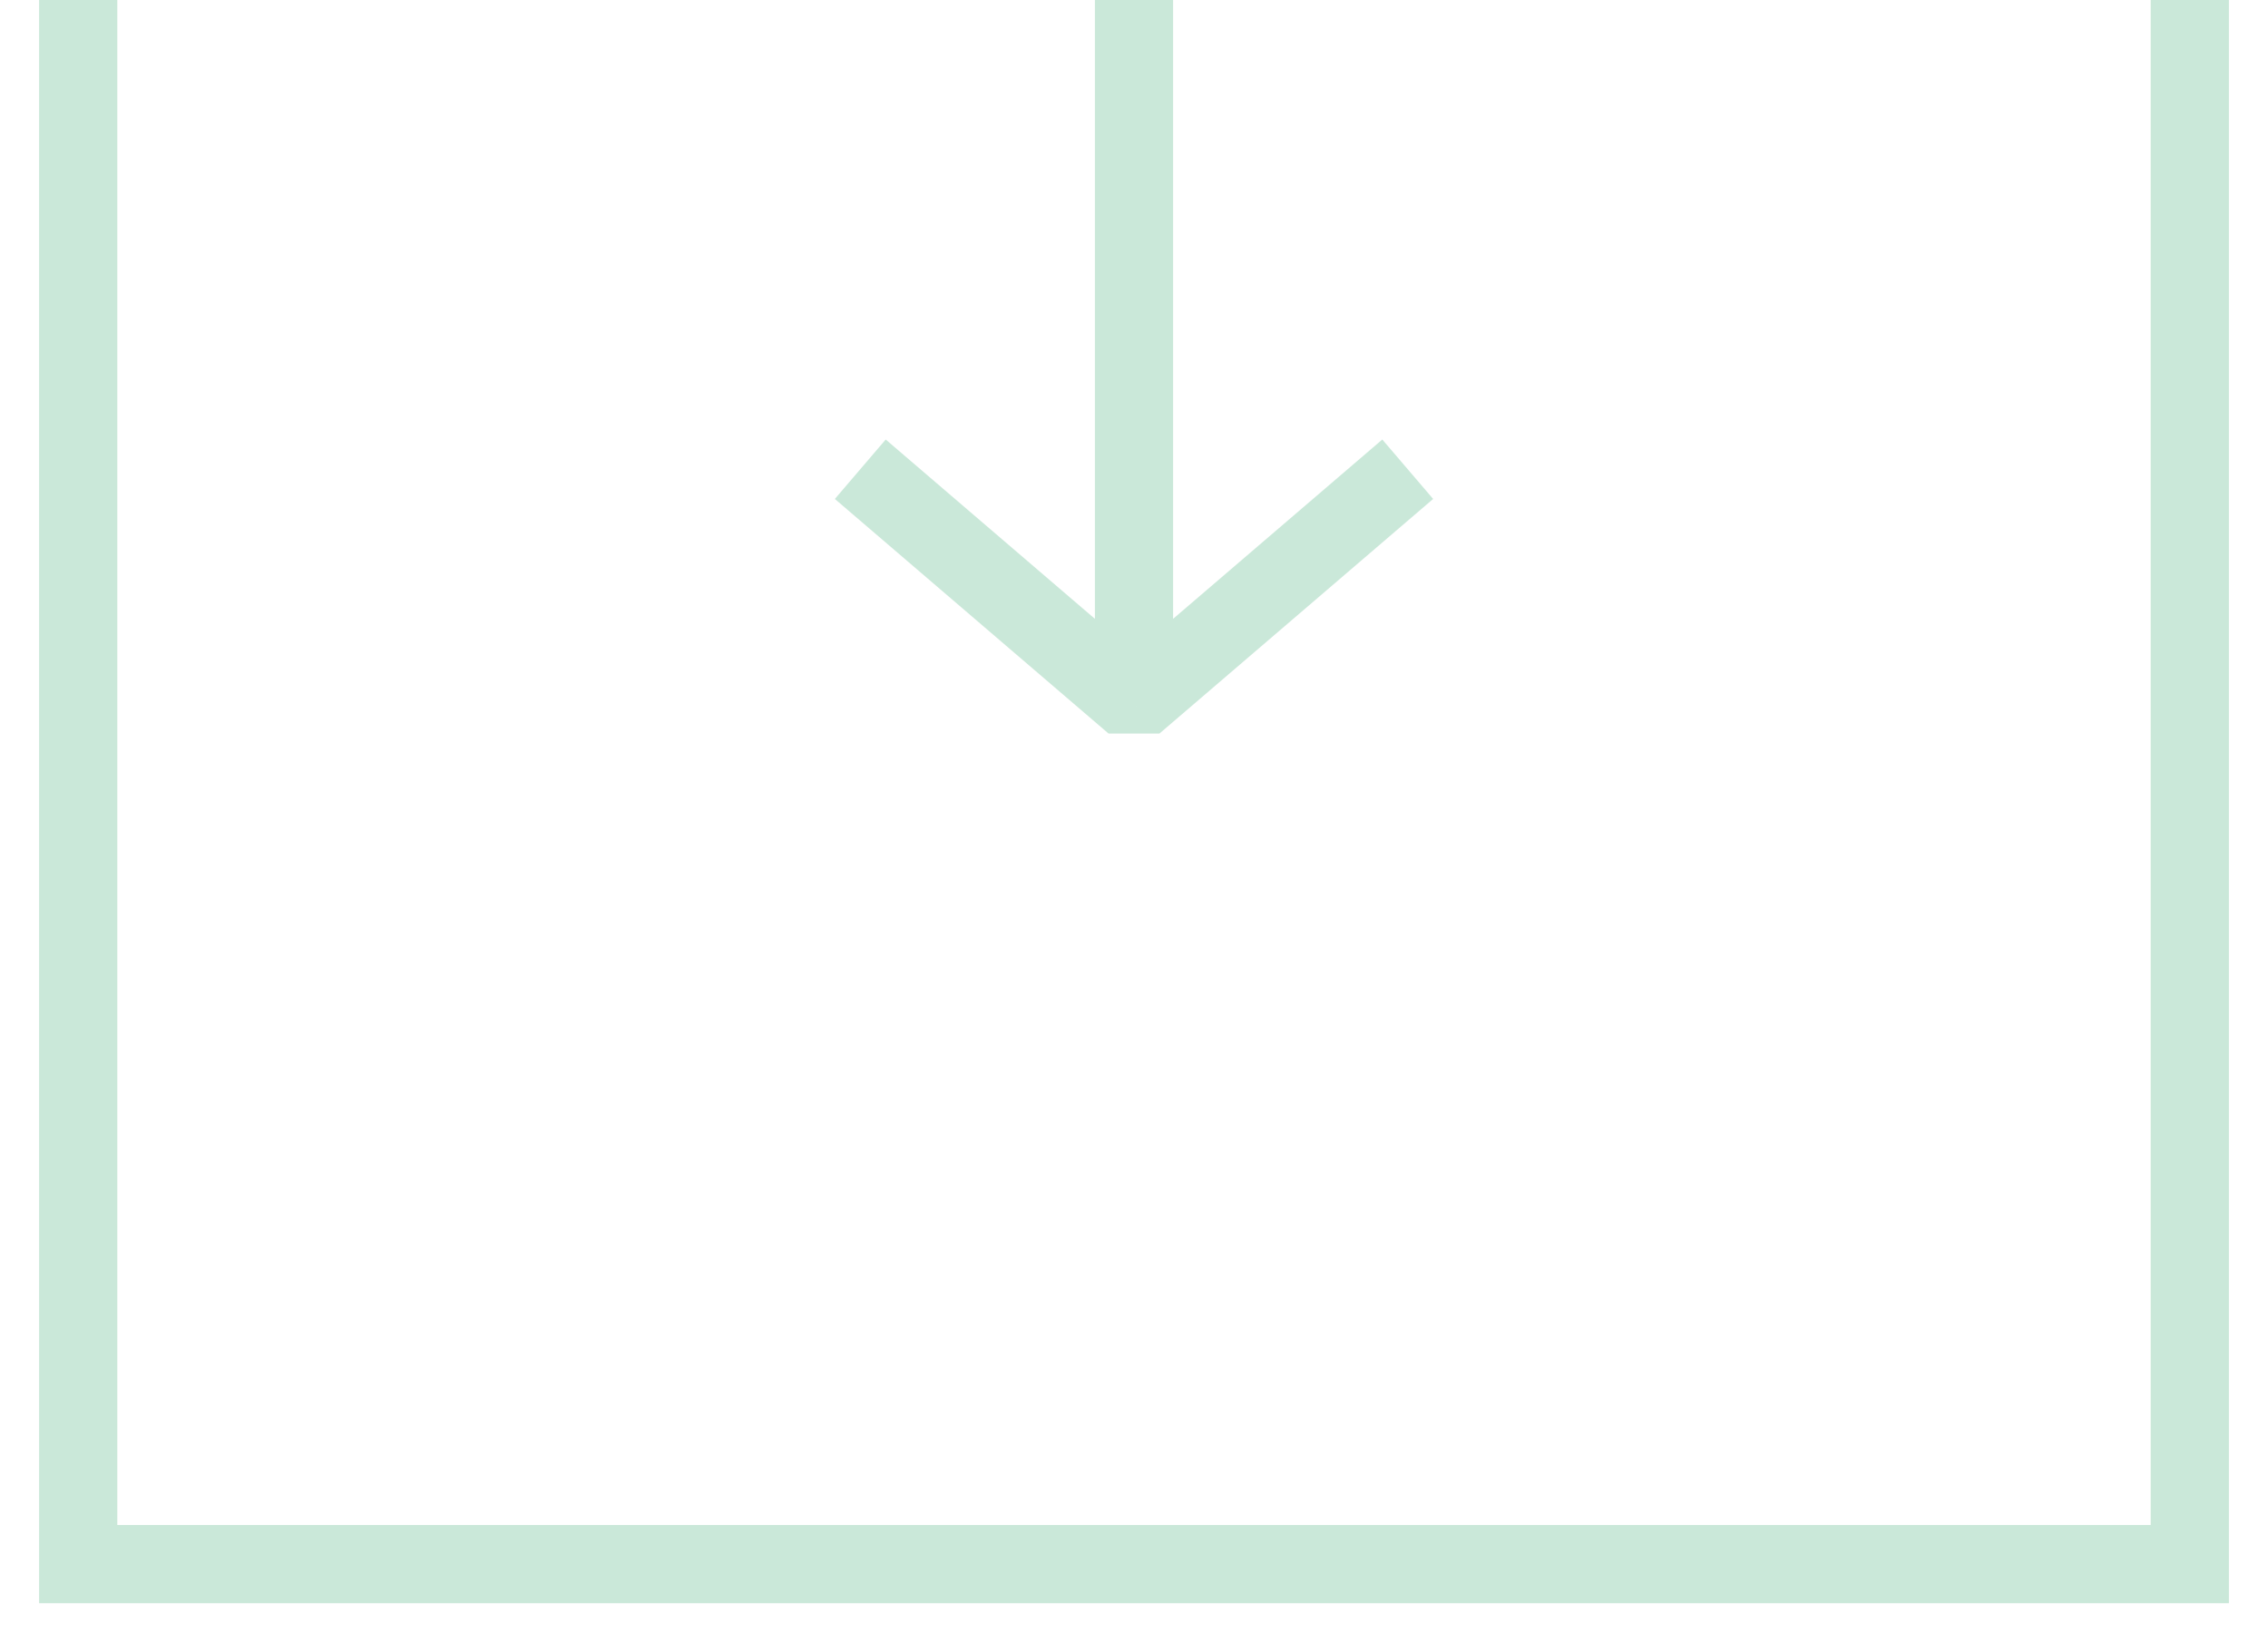 <svg width="29" height="21" viewBox="0 0 29 21" fill="none" xmlns="http://www.w3.org/2000/svg"><path d="M1 0v20h27V0" stroke="#CAE8D9"/><path d="M14.5 9l-.325.38h.65L14.5 9zM14 0v9h1V0h-1zm.825 9.38l3.5-3-.65-.76-3.5 3 .65.76zm0-.76l-3.5-3-.65.76 3.5 3 .65-.76z" fill="#CAE8D9"/></svg>